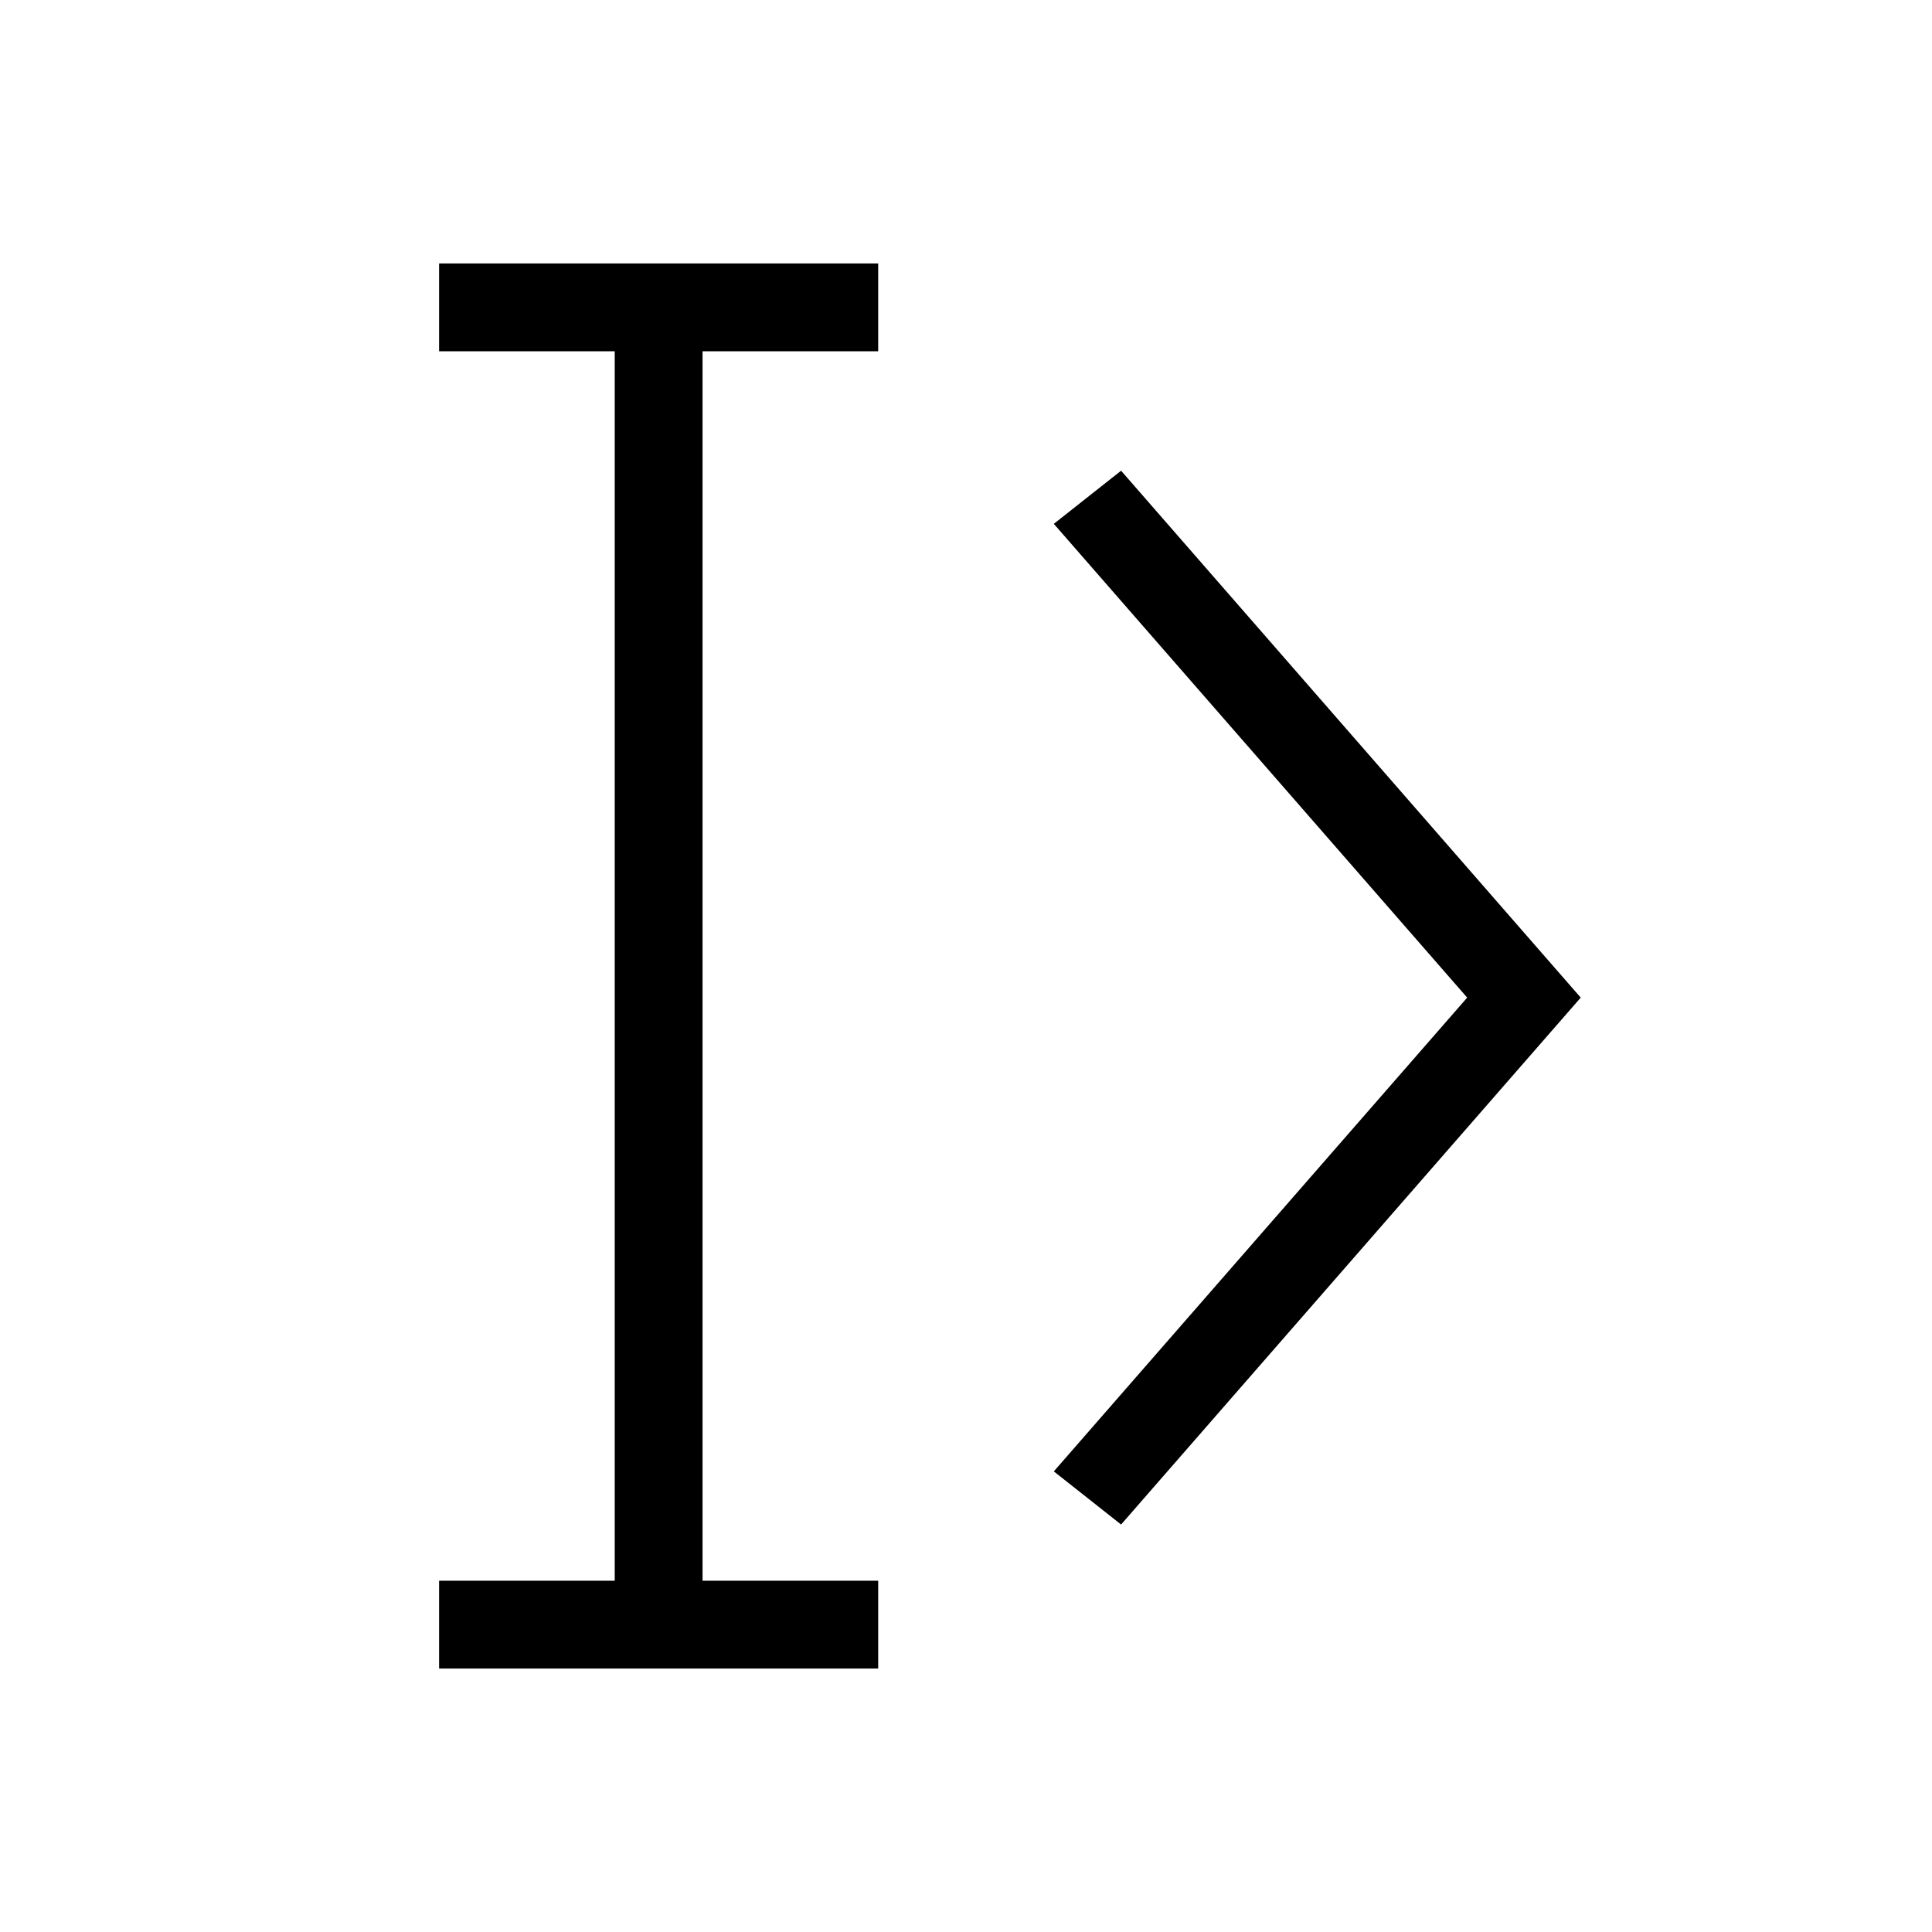 <svg viewBox="0 0 22 22" xmlns="http://www.w3.org/2000/svg"><g transform="translate(0 -1030)" color="#4d4d4d"><path d="m5 1033v1h2v14h-2v1h5v-1h-2v-14h2v-1z"/><path d="m12.766 1035.36l-.766.605 4.707 5.395-4.707 5.395.766.605 5.234-6z" color-rendering="auto" fill-rule="evenodd" image-rendering="auto" shape-rendering="auto" solid-color="#000000" isolation="auto" mix-blend-mode="normal" white-space="normal"/></g></svg>
